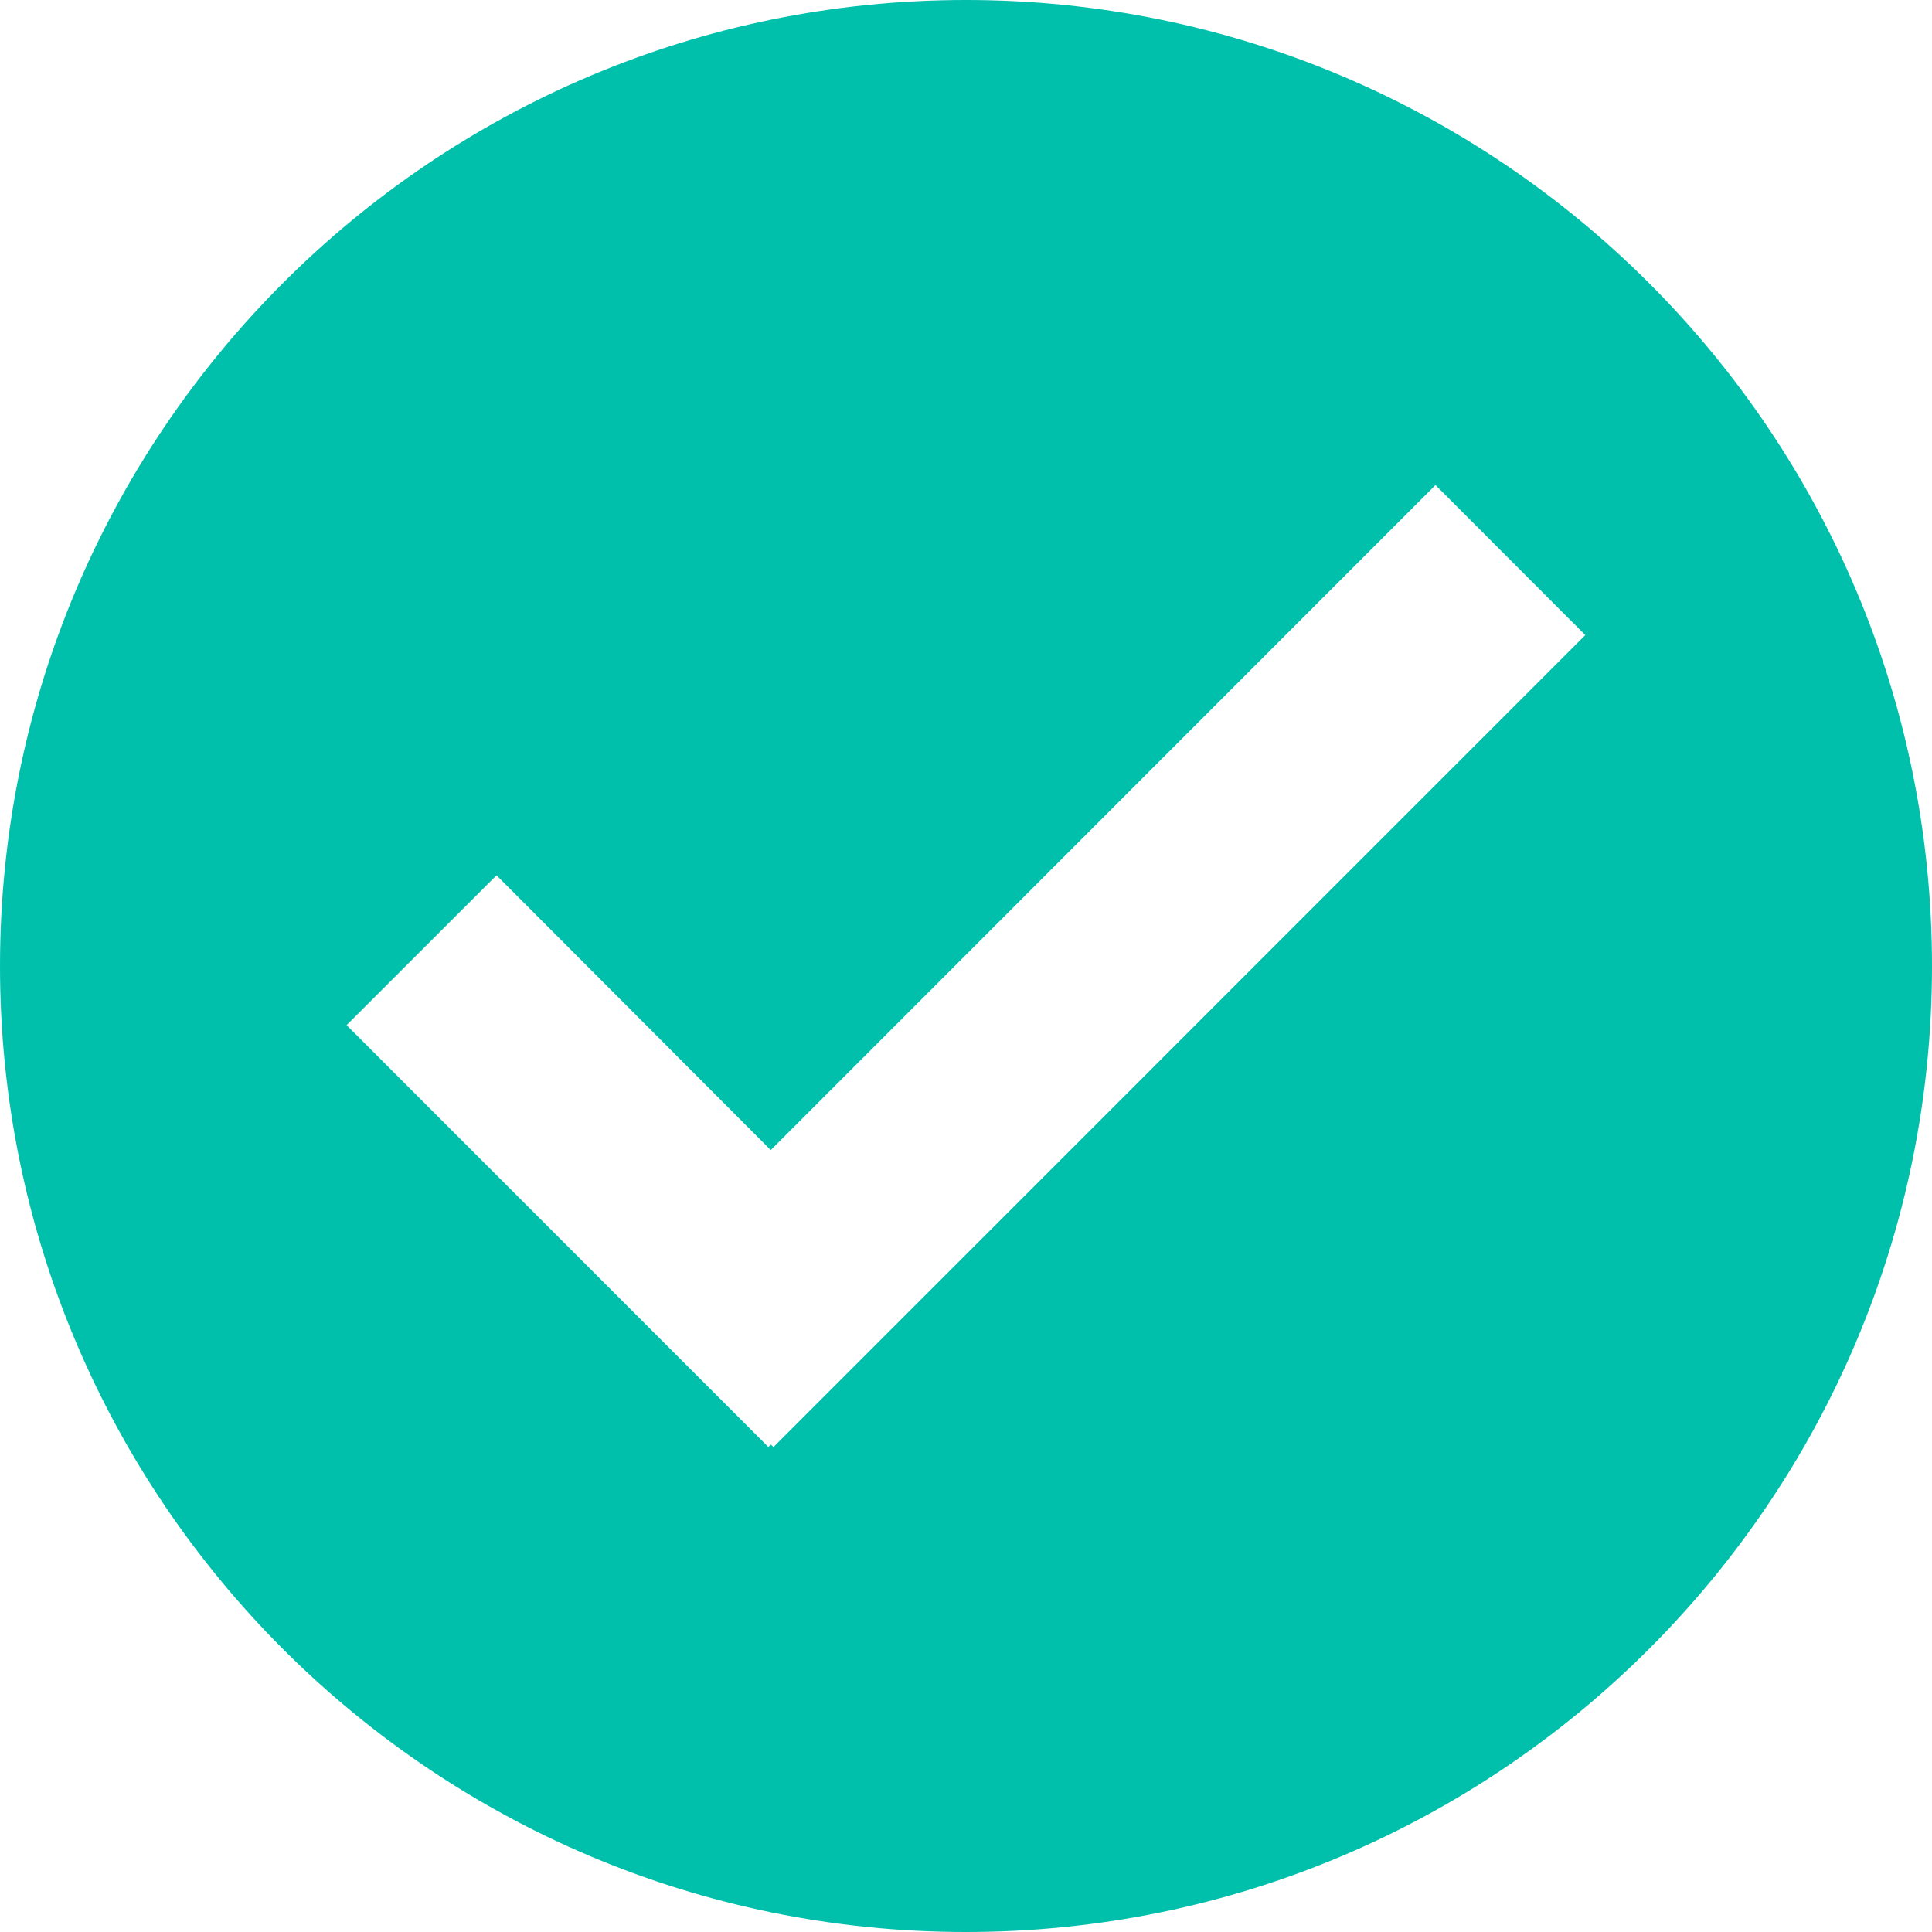 <svg width="18" height="18" viewBox="0 0 18 18" fill="none" xmlns="http://www.w3.org/2000/svg">
<path fill-rule="evenodd" clip-rule="evenodd" d="M7.207 13.481L7.181 13.459L7.158 13.481L3.229 9.551L4.626 8.155L7.181 10.715L13.374 4.519L14.77 5.917L7.207 13.481ZM8.999 0C4.031 0 0 4.031 0 9.001C0 13.97 4.031 18 8.999 18C13.968 18 18 13.97 18 9.001C18 4.031 13.968 0 8.999 0Z" fill="#00C0AC"/>
</svg>
